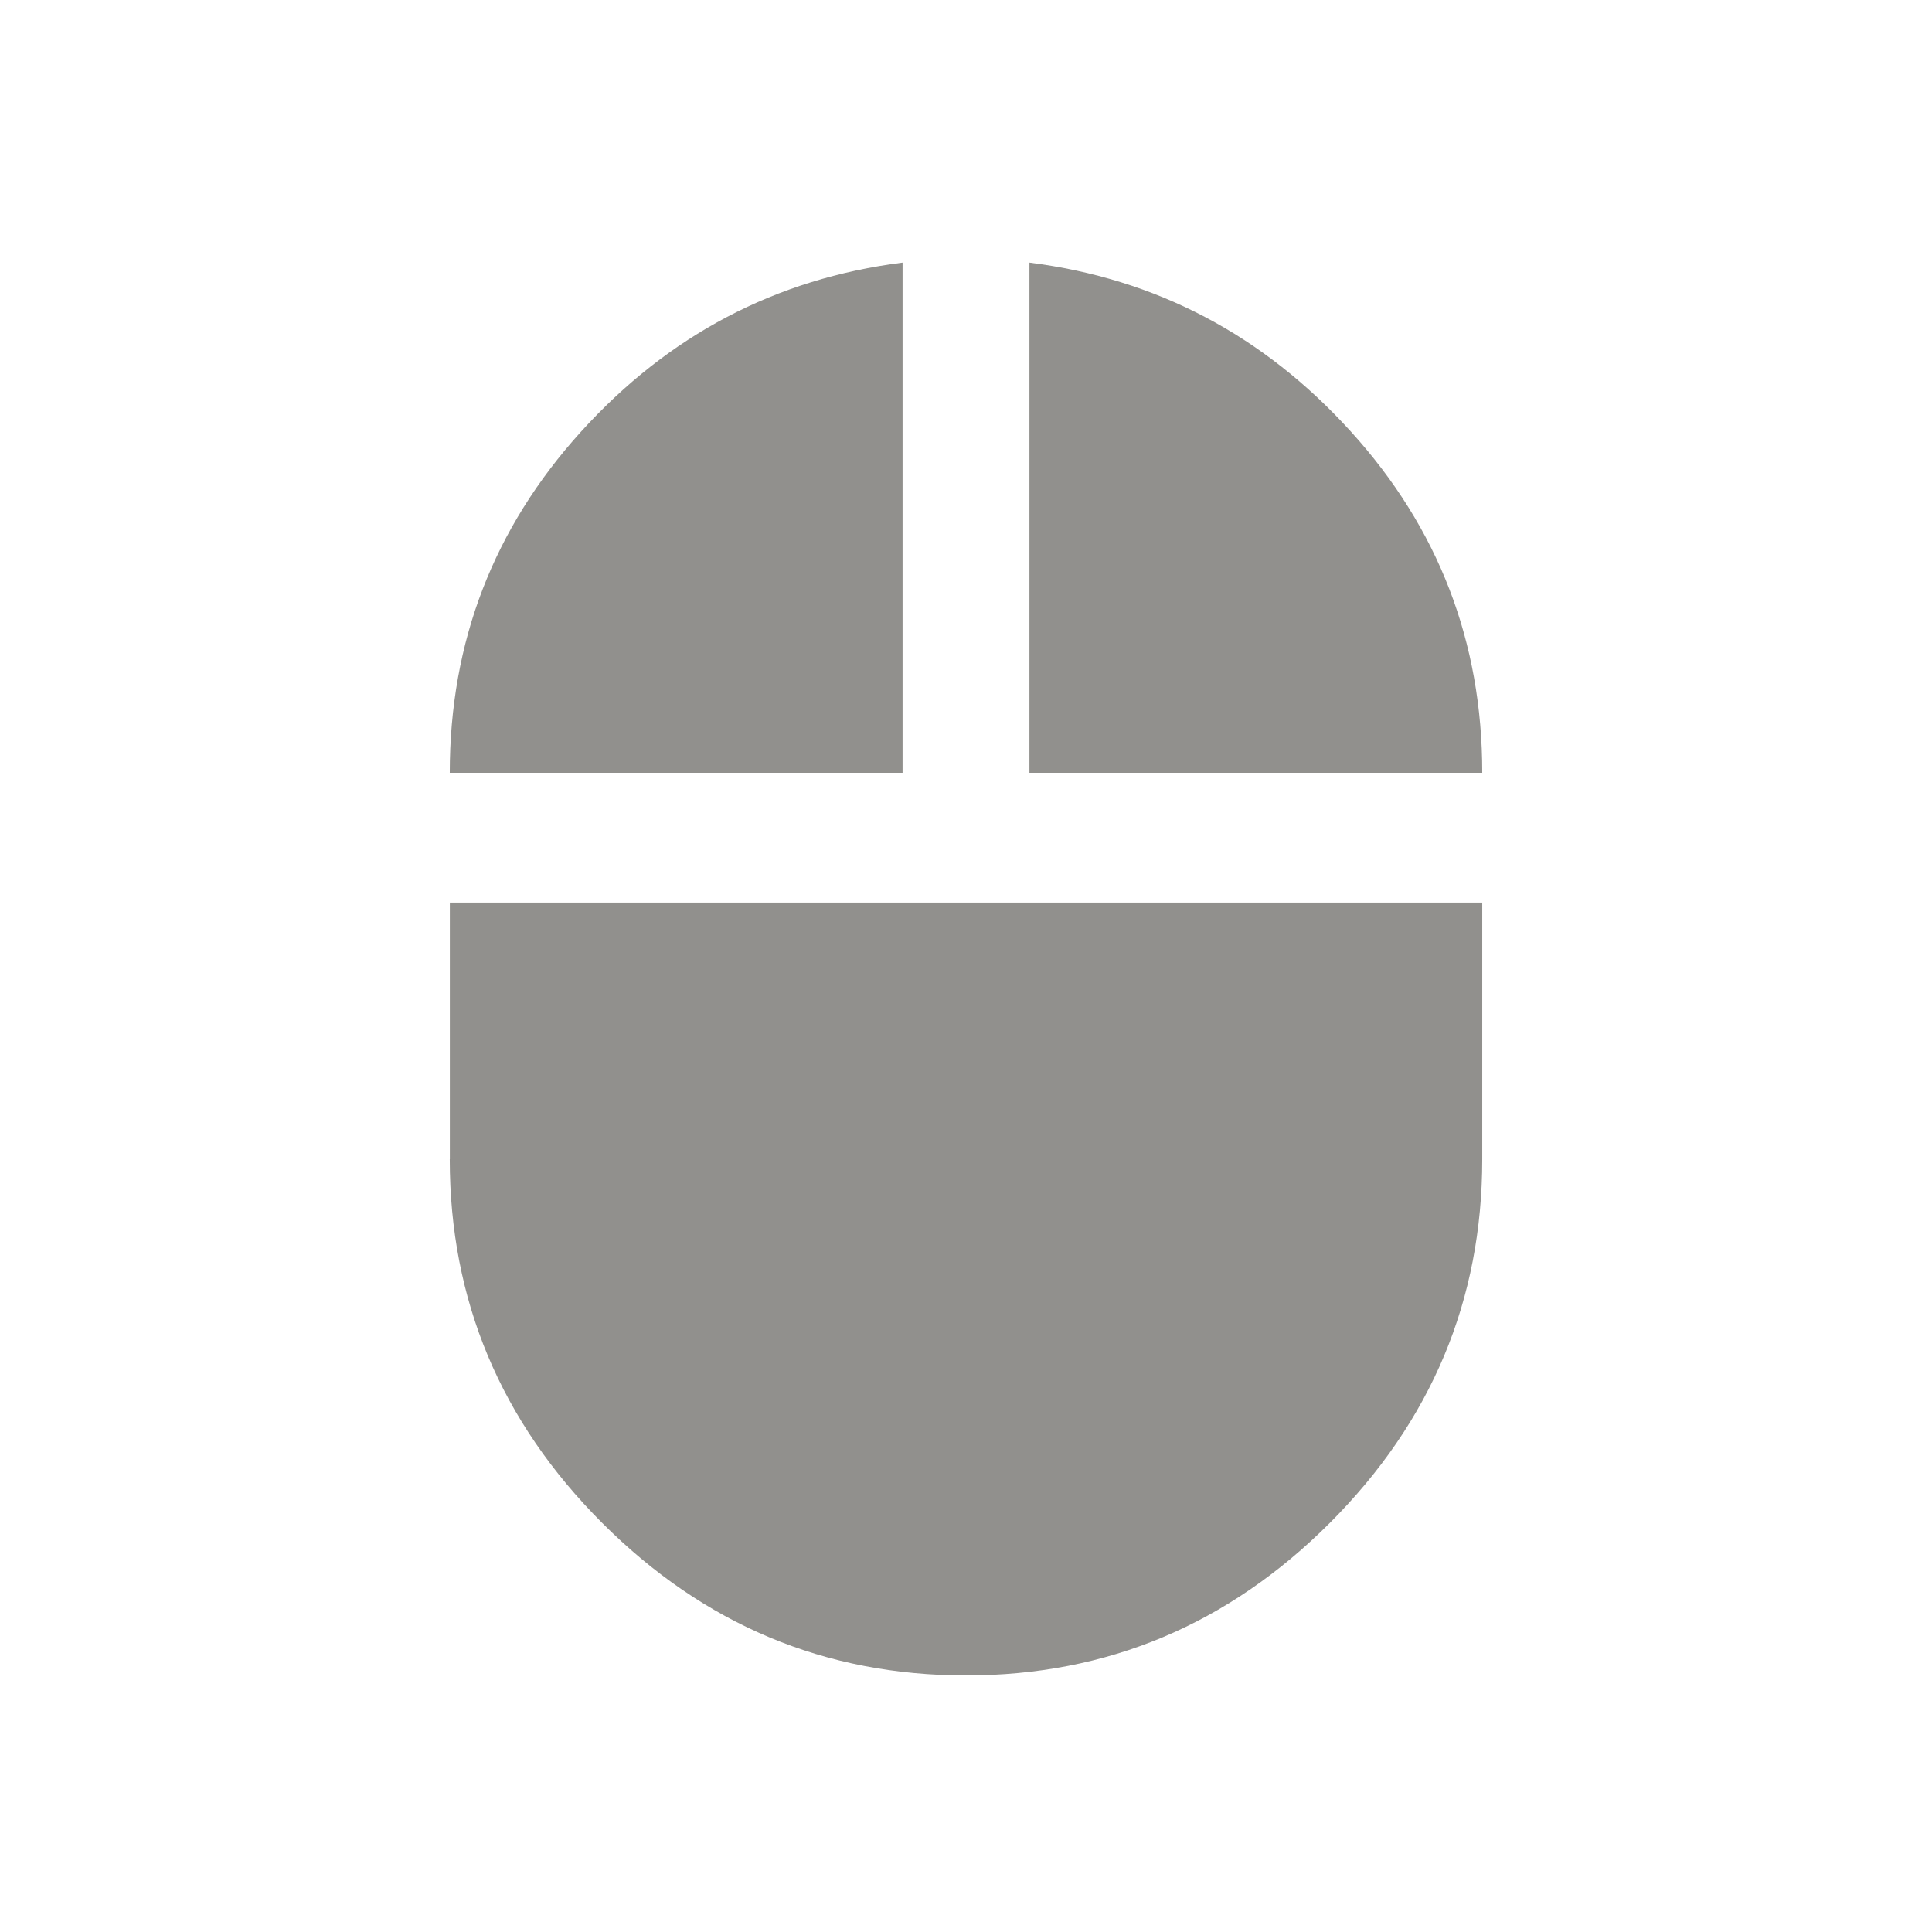 <!-- Generated by IcoMoon.io -->
<svg version="1.1" xmlns="http://www.w3.org/2000/svg" width="24" height="24" viewBox="0 0 24 24">
<title>mouse</title>
<path fill="#91908d" d="M11.212 3.262v6.338h-5.625q0-2.438 1.631-4.238t3.994-2.1zM5.588 14.4v-3.188h12.825v3.188q0 2.625-1.894 4.519t-4.519 1.894-4.519-1.894-1.894-4.519zM12.788 3.262q2.362 0.3 3.994 2.1t1.631 4.238h-5.625v-6.338z"></path>
</svg>
